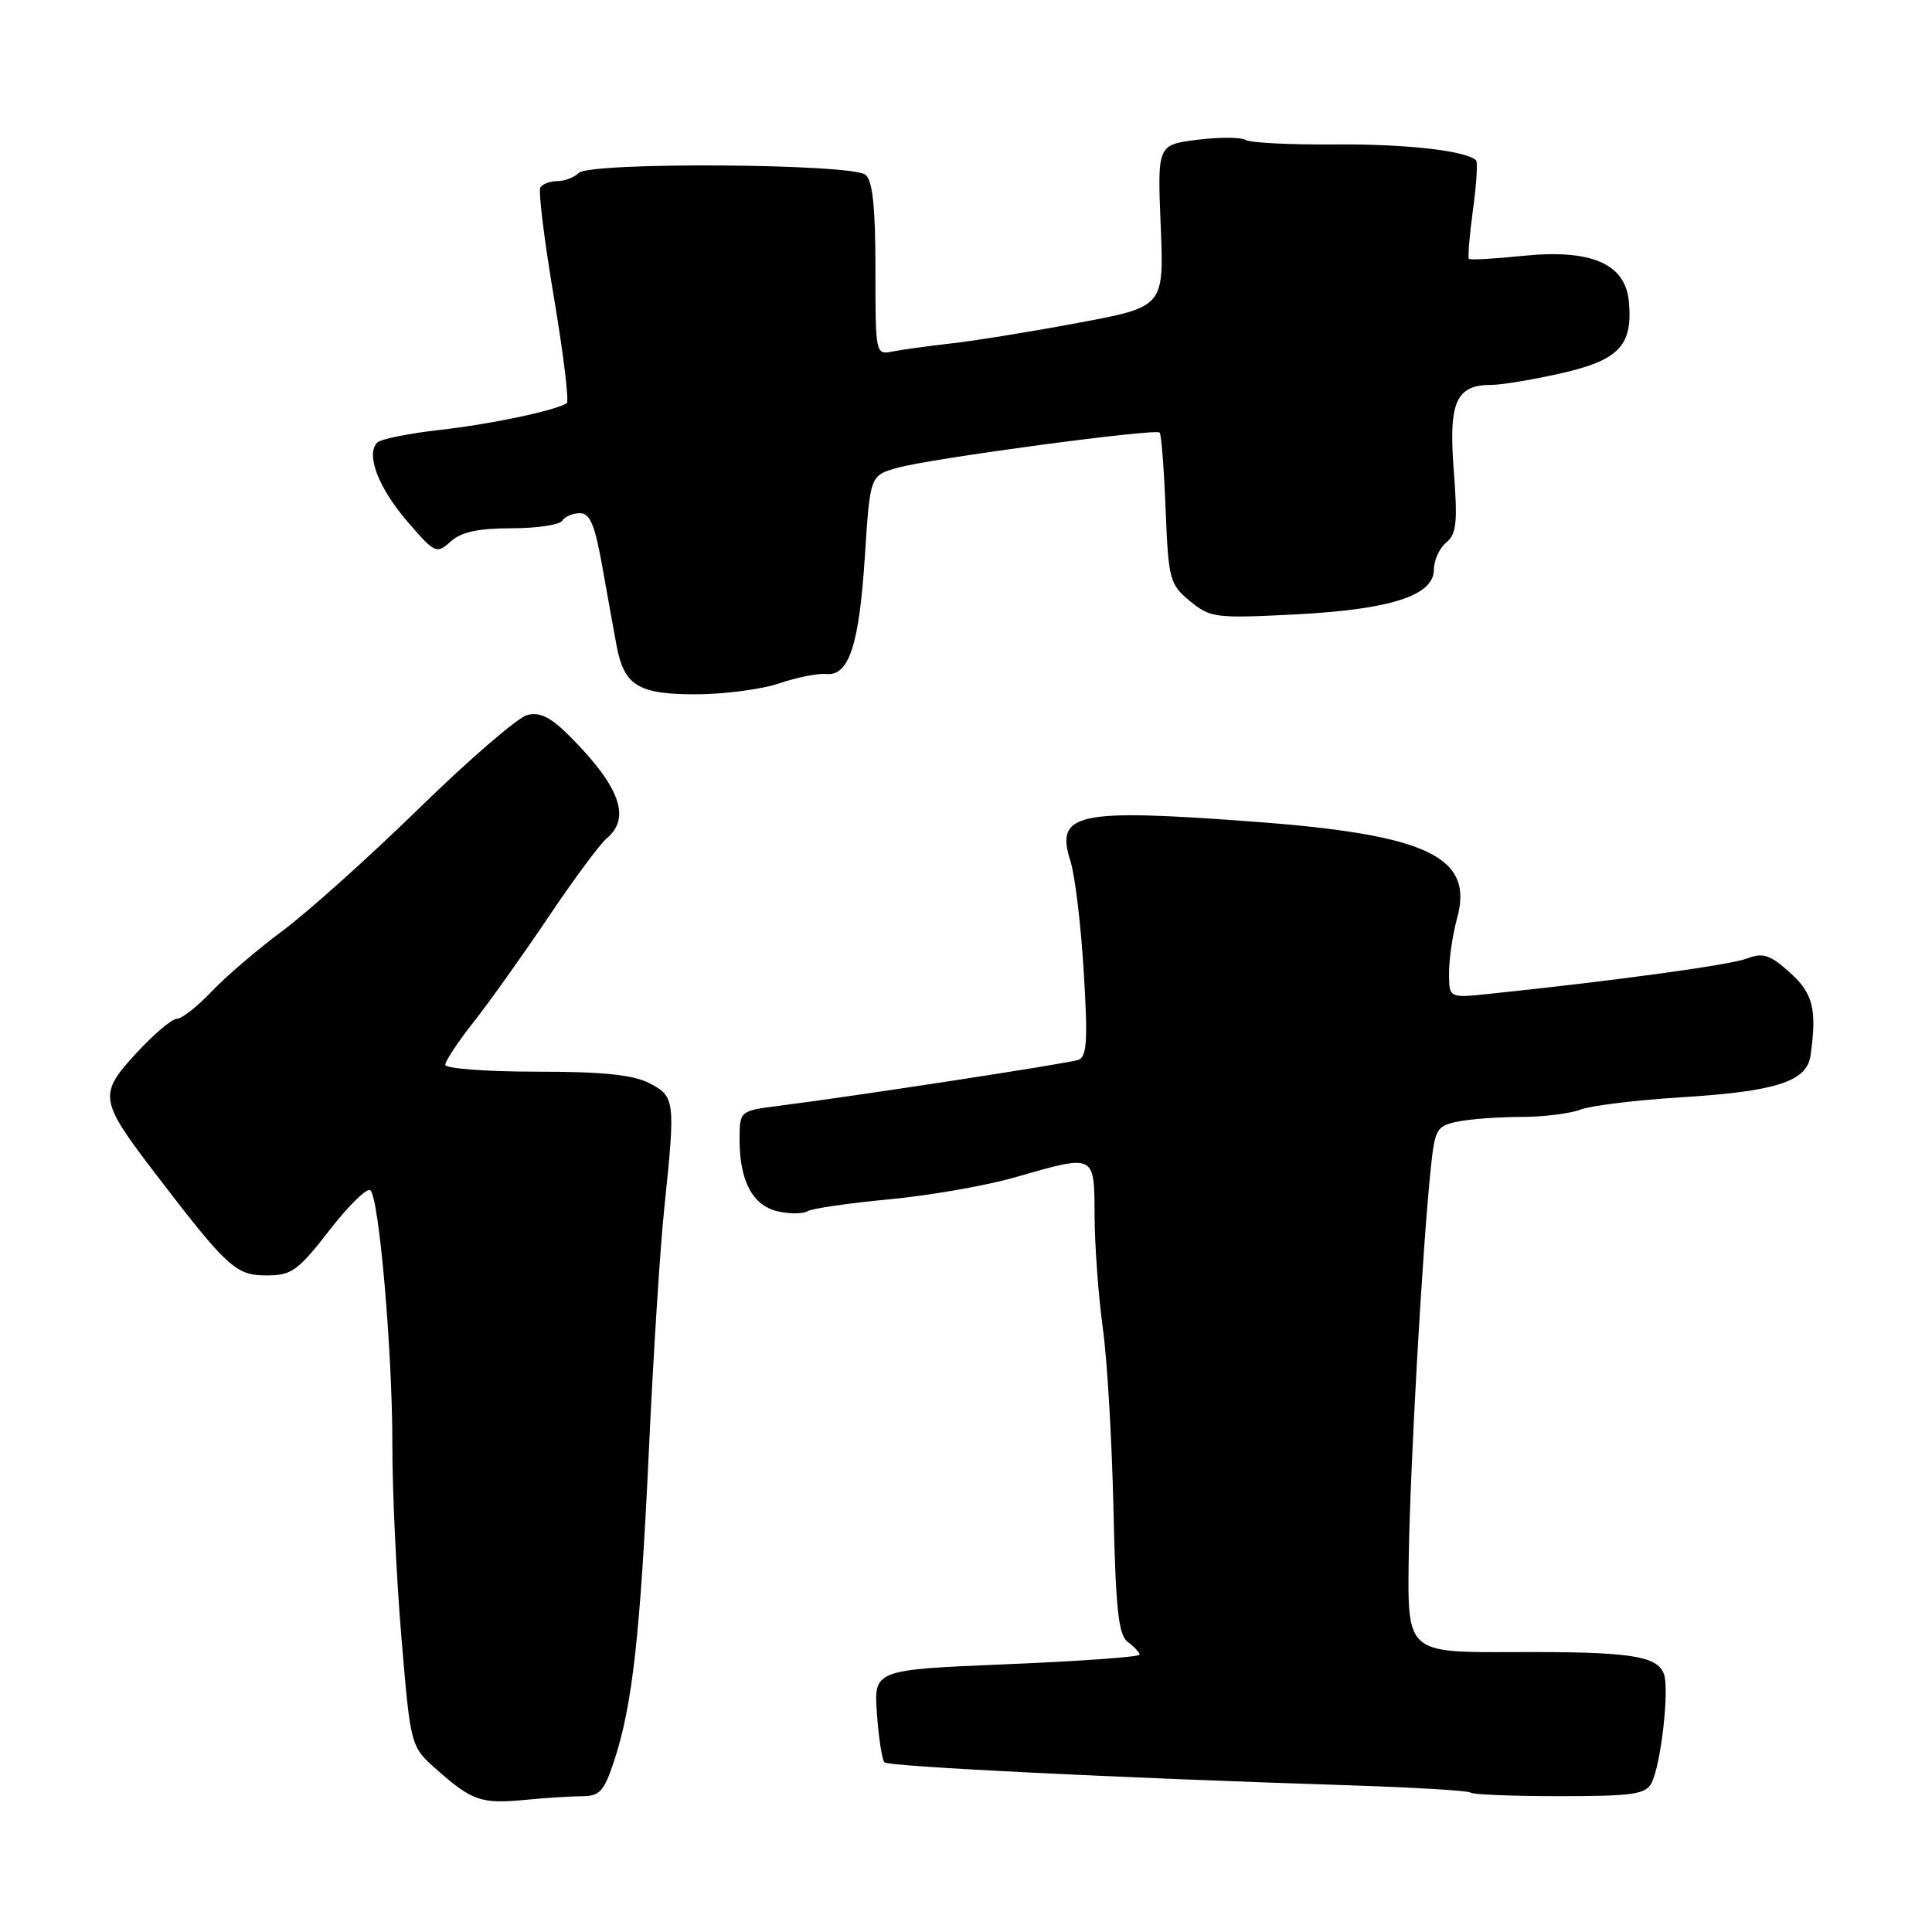 <?xml version="1.0" encoding="UTF-8" standalone="no"?>
<!DOCTYPE svg PUBLIC "-//W3C//DTD SVG 1.1//EN" "http://www.w3.org/Graphics/SVG/1.1/DTD/svg11.dtd" >
<svg xmlns="http://www.w3.org/2000/svg" xmlns:xlink="http://www.w3.org/1999/xlink" version="1.1" viewBox="0 0 256 256">
 <g >
 <path fill="currentColor"
d=" M 77.17 238.01 C 79.47 238.00 80.06 237.34 81.40 233.25 C 83.80 225.95 84.85 216.51 85.99 192.00 C 86.56 179.62 87.48 165.22 88.03 160.00 C 89.51 145.82 89.45 145.28 86.05 143.53 C 83.88 142.41 79.89 142.00 71.05 142.00 C 64.42 142.00 59.00 141.59 59.00 141.09 C 59.00 140.59 60.72 138.00 62.82 135.34 C 64.91 132.68 69.36 126.44 72.69 121.48 C 76.02 116.52 79.48 111.85 80.37 111.11 C 83.66 108.38 82.15 104.22 75.44 97.50 C 72.94 95.01 71.53 94.31 69.85 94.75 C 68.61 95.07 62.17 100.62 55.55 107.09 C 48.92 113.55 40.80 120.84 37.50 123.29 C 34.20 125.74 29.95 129.37 28.05 131.37 C 26.16 133.37 24.08 135.00 23.43 135.00 C 22.78 135.00 20.37 137.04 18.07 139.54 C 13.02 145.02 13.13 145.76 20.58 155.50 C 30.12 167.97 31.24 169.00 35.32 169.00 C 38.64 169.00 39.47 168.40 43.68 162.98 C 46.25 159.67 48.69 157.30 49.09 157.73 C 50.26 158.94 52.00 179.24 51.99 191.42 C 51.98 197.52 52.52 209.01 53.19 216.96 C 54.40 231.41 54.40 231.41 57.84 234.46 C 62.56 238.63 63.76 239.04 69.50 238.50 C 72.25 238.23 75.70 238.01 77.17 238.01 Z  M 218.84 236.25 C 220.09 233.84 221.23 223.77 220.47 221.79 C 219.54 219.37 215.90 218.84 200.52 218.91 C 186.50 218.97 186.50 218.97 186.66 206.73 C 186.83 194.57 188.46 165.63 189.58 154.86 C 190.14 149.55 190.35 149.18 193.21 148.61 C 194.88 148.27 198.64 148.00 201.56 148.00 C 204.48 148.00 208.01 147.56 209.41 147.03 C 210.81 146.50 216.80 145.77 222.73 145.40 C 235.31 144.63 239.41 143.31 239.90 139.89 C 240.78 133.76 240.24 131.60 237.14 128.84 C 234.50 126.48 233.62 126.20 231.44 127.02 C 229.20 127.87 214.20 129.93 197.25 131.70 C 192.00 132.25 192.00 132.25 192.01 128.87 C 192.01 127.02 192.49 123.78 193.07 121.68 C 195.33 113.53 189.15 110.59 166.16 108.88 C 142.58 107.12 139.79 107.72 141.85 114.15 C 142.44 115.99 143.23 122.55 143.60 128.73 C 144.16 137.87 144.02 140.04 142.89 140.44 C 141.50 140.92 113.22 145.26 103.25 146.52 C 98.00 147.19 98.00 147.19 98.00 151.05 C 98.00 156.52 99.76 159.79 103.11 160.52 C 104.67 160.87 106.43 160.85 107.01 160.49 C 107.59 160.13 112.44 159.43 117.78 158.92 C 123.13 158.42 130.65 157.11 134.50 156.00 C 145.24 152.93 144.99 152.80 145.04 161.25 C 145.07 165.24 145.56 171.88 146.13 176.00 C 146.71 180.12 147.34 190.92 147.54 199.98 C 147.84 213.38 148.20 216.67 149.46 217.59 C 150.31 218.21 151.00 218.96 151.00 219.25 C 151.00 219.55 143.08 220.12 133.39 220.52 C 115.78 221.25 115.78 221.25 116.20 227.11 C 116.43 230.32 116.88 233.21 117.19 233.52 C 117.74 234.08 148.28 235.59 178.45 236.55 C 187.22 236.83 194.60 237.27 194.86 237.53 C 195.12 237.79 200.42 238.00 206.63 238.00 C 216.38 238.00 218.05 237.76 218.84 236.25 Z  M 103.22 90.56 C 105.57 89.76 108.38 89.20 109.46 89.31 C 112.49 89.61 113.84 85.52 114.60 73.71 C 115.29 63.01 115.29 63.01 118.90 61.99 C 123.23 60.76 153.09 56.75 153.66 57.32 C 153.88 57.54 154.24 62.13 154.45 67.51 C 154.83 76.82 154.98 77.42 157.67 79.64 C 160.36 81.86 161.03 81.95 171.50 81.42 C 184.25 80.77 190.00 78.93 190.00 75.47 C 190.00 74.25 190.73 72.64 191.63 71.89 C 193.00 70.76 193.16 69.22 192.63 62.34 C 191.93 53.25 192.92 51.00 197.62 51.00 C 198.99 51.00 203.17 50.30 206.91 49.45 C 214.55 47.71 216.38 45.76 215.83 39.92 C 215.35 34.91 210.79 32.97 201.71 33.91 C 197.99 34.29 194.81 34.47 194.64 34.30 C 194.47 34.14 194.71 31.23 195.17 27.84 C 195.64 24.45 195.82 21.49 195.59 21.25 C 194.30 19.97 186.24 19.06 176.84 19.14 C 170.98 19.19 165.68 18.92 165.07 18.55 C 164.46 18.17 161.58 18.16 158.66 18.52 C 153.36 19.19 153.36 19.19 153.80 29.92 C 154.24 40.66 154.24 40.66 142.87 42.78 C 136.62 43.95 129.03 45.18 126.00 45.51 C 122.97 45.85 119.49 46.33 118.25 46.58 C 116.02 47.03 116.00 46.93 116.00 35.64 C 116.00 27.48 115.63 23.94 114.69 23.16 C 112.90 21.67 78.16 21.44 76.68 22.92 C 76.09 23.51 74.82 24.00 73.86 24.00 C 72.90 24.00 71.88 24.38 71.60 24.84 C 71.31 25.30 72.12 31.84 73.39 39.37 C 74.66 46.90 75.43 53.23 75.10 53.43 C 73.45 54.44 65.05 56.20 58.34 56.96 C 54.19 57.42 50.43 58.18 49.98 58.65 C 48.45 60.22 50.15 64.66 53.97 69.09 C 57.64 73.35 57.84 73.44 59.72 71.75 C 61.12 70.49 63.35 70.00 67.77 70.00 C 71.13 70.00 74.16 69.55 74.50 69.00 C 74.84 68.45 75.89 68.00 76.84 68.00 C 78.19 68.00 78.83 69.56 79.84 75.25 C 80.55 79.24 81.38 83.85 81.69 85.50 C 82.68 90.83 84.55 92.00 92.12 92.00 C 95.87 92.00 100.86 91.35 103.22 90.56 Z "/>
</g>
</svg>